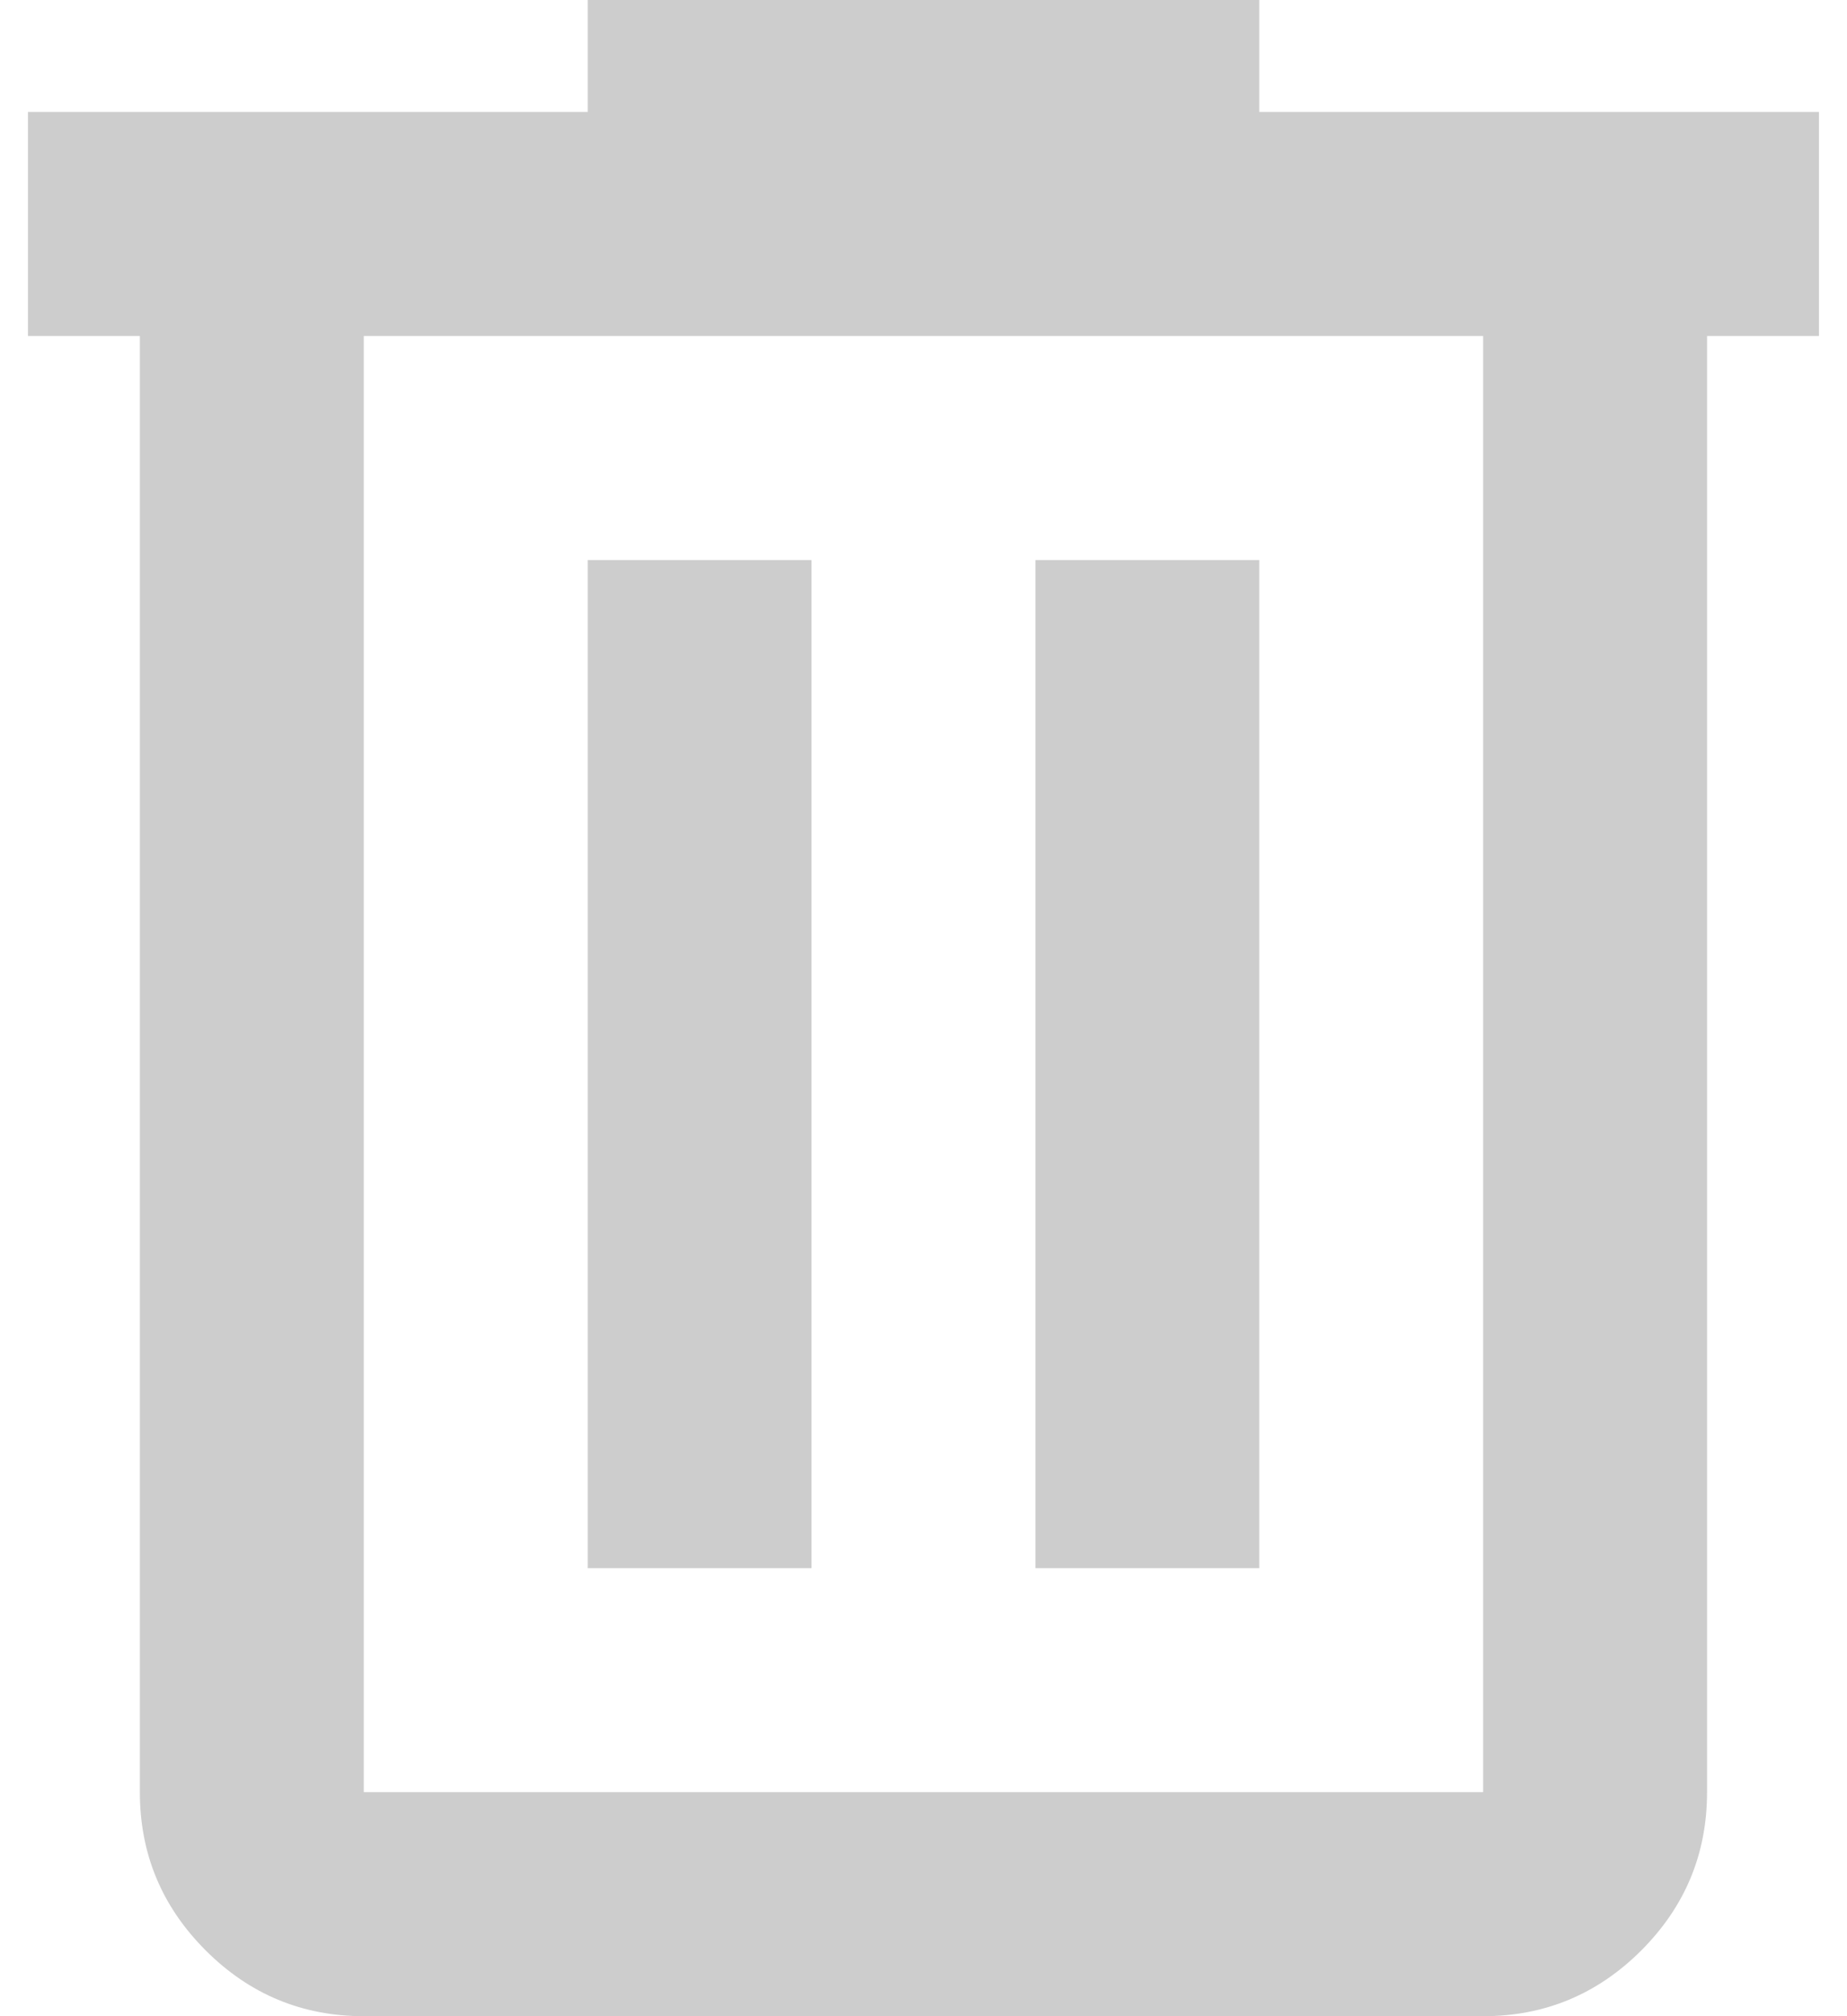 <svg width="22" height="24" viewBox="0 0 22 24" fill="none" xmlns="http://www.w3.org/2000/svg">
<path d="M4.333 24C3.6 24 2.972 23.739 2.45 23.217C1.927 22.694 1.666 22.067 1.666 21.333V4H0.333V1.333H7V0H15V1.333H21.666V4H20.333V21.333C20.333 22.067 20.072 22.694 19.55 23.217C19.027 23.739 18.4 24 17.666 24H4.333ZM17.666 4H4.333V21.333H17.666V4ZM7 18.667H9.666V6.667H7V18.667ZM12.333 18.667H15V6.667H12.333V18.667Z" fill="#CDCDCD"/>
</svg>